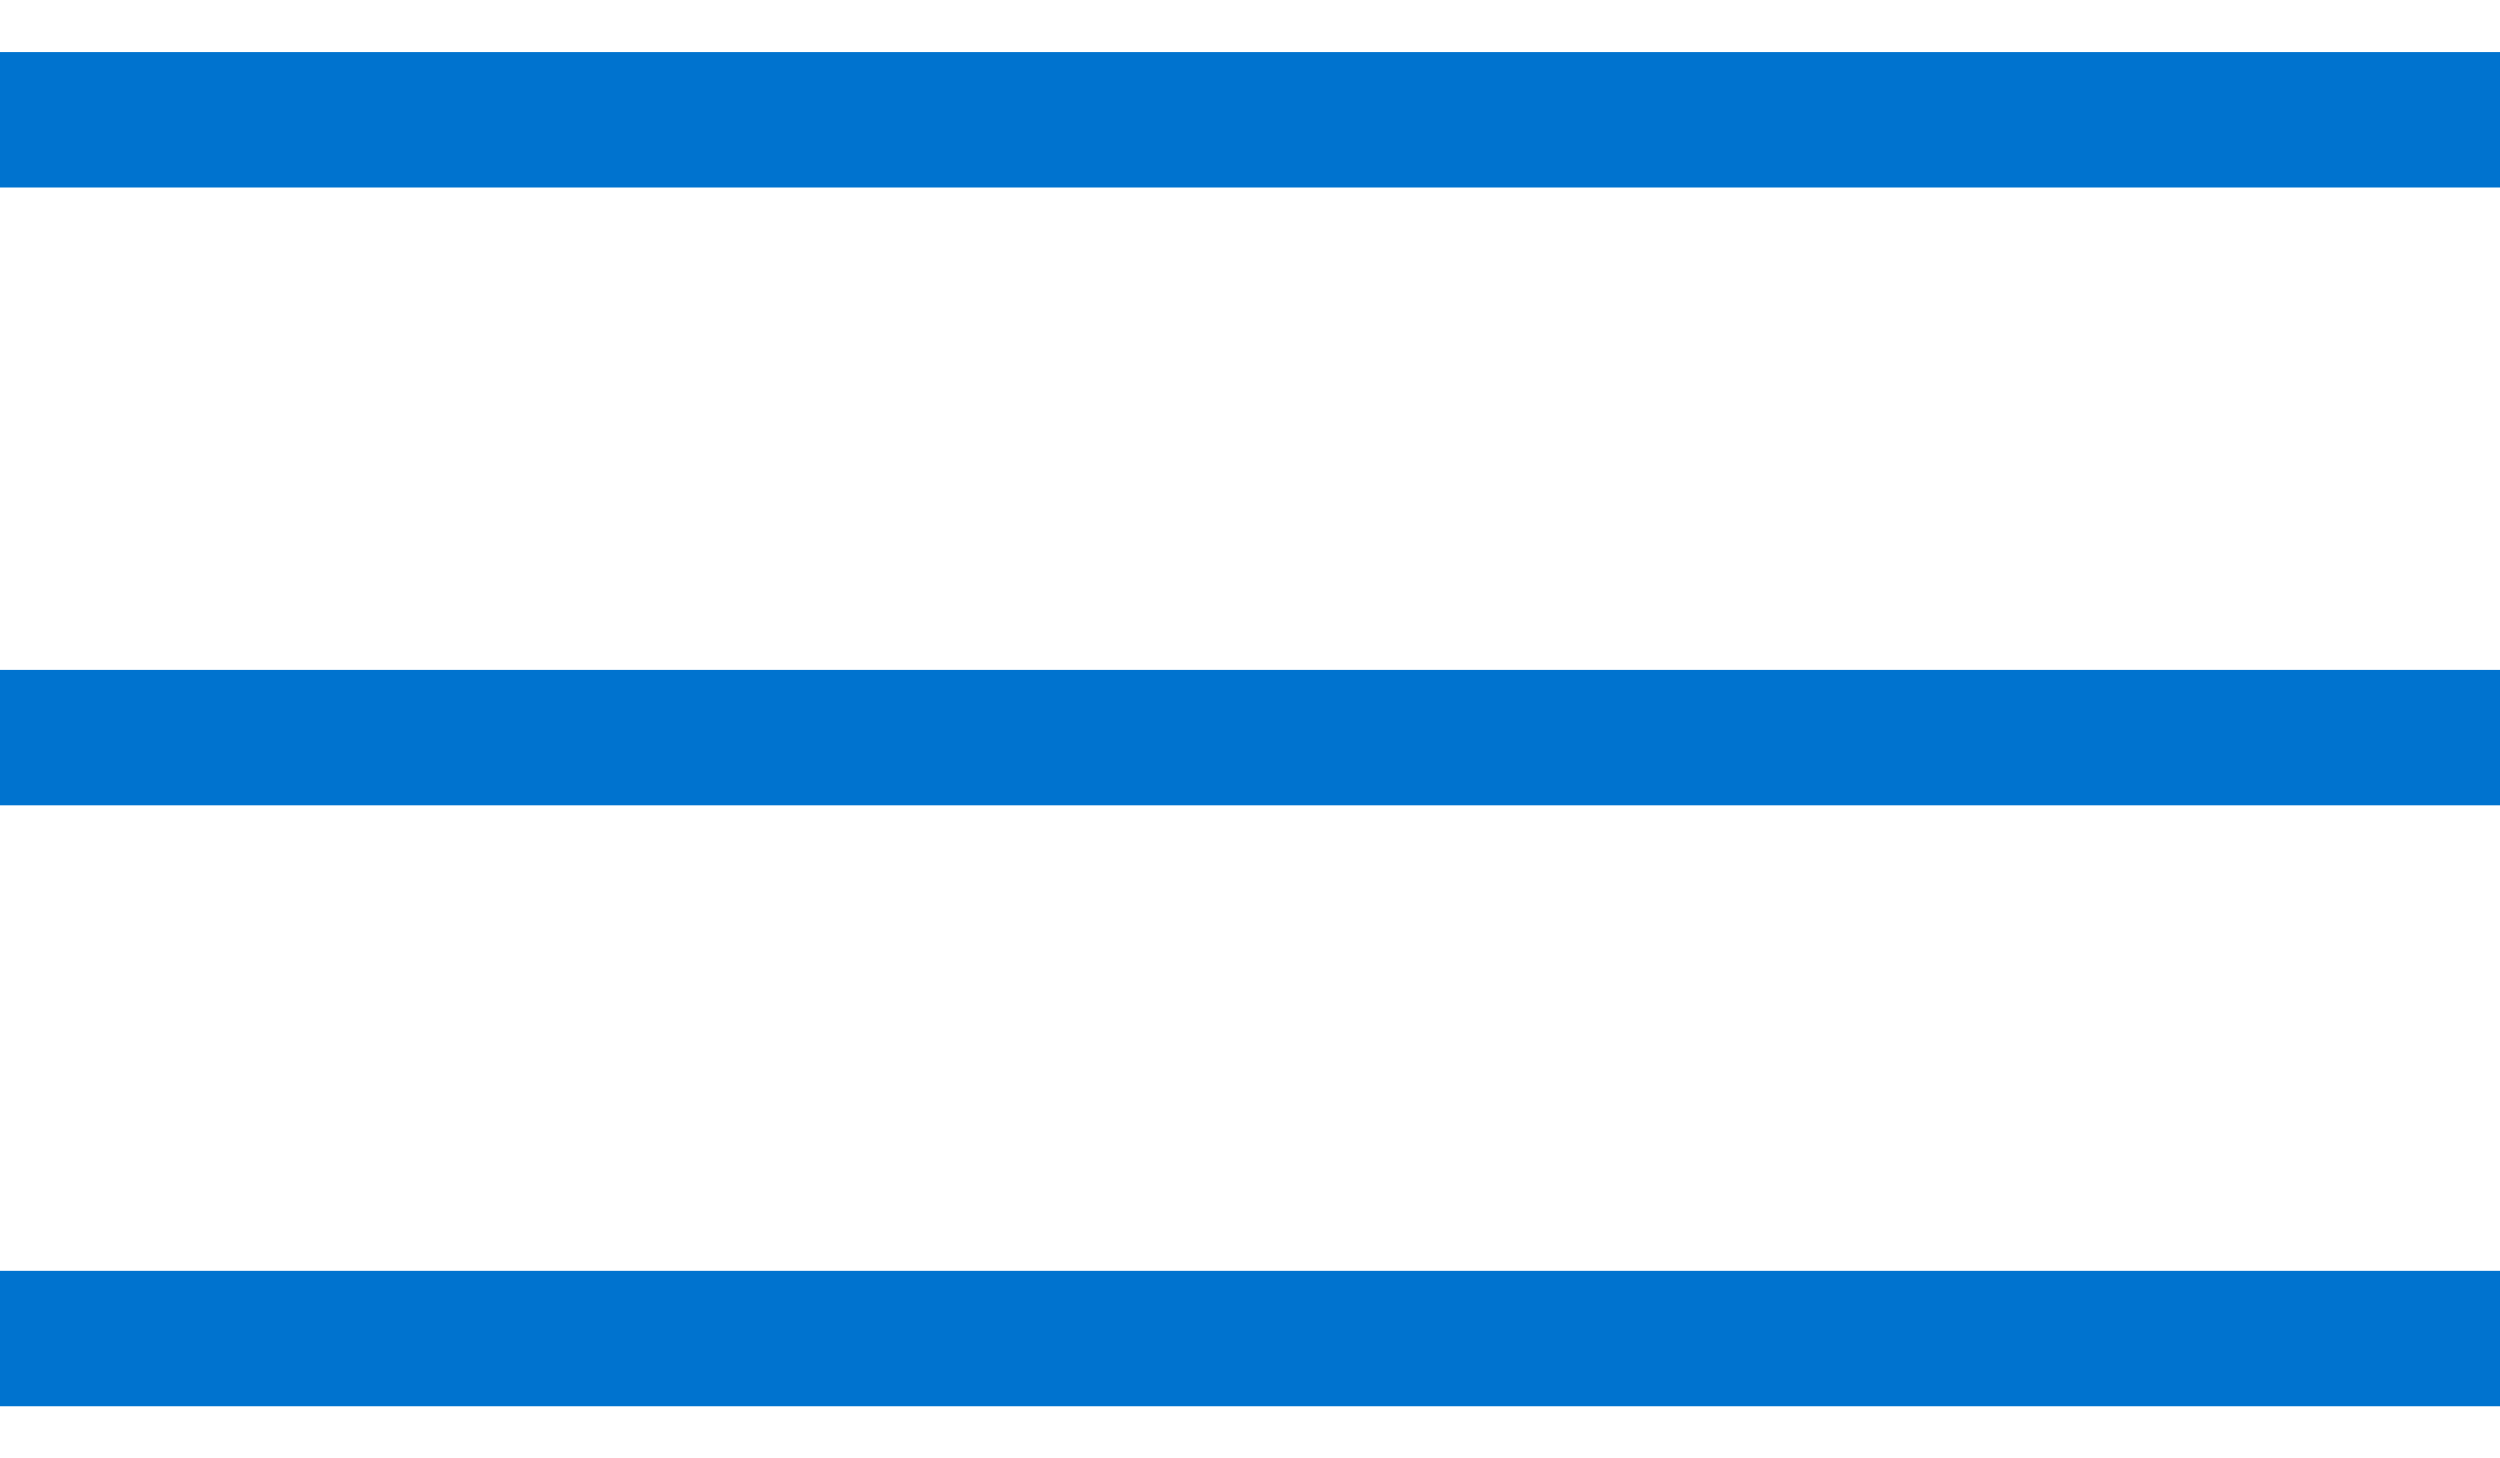 <?xml version="1.0" encoding="UTF-8"?>
<svg width="24px" height="14px" viewBox="0 0 24 14" version="1.1" xmlns="http://www.w3.org/2000/svg" xmlns:xlink="http://www.w3.org/1999/xlink">
    <!-- Generator: Sketch 54.1 (76490) - https://sketchapp.com -->
    <title>Artboard</title>
    <desc>Created with Sketch.</desc>
    <g id="Artboard" stroke="none" stroke-width="1" fill="none" fill-rule="evenodd">
        <g id="icon_plan" transform="translate(0, -5)" fill="#0073CF">
            <g id="bofa_icon_menu2_280rgb" transform="translate(0, 5.5)">
                <polygon id="Fill-1" points="0 1.3 24 1.3 24 0 0 0"></polygon>
                <polygon id="Fill-2" points="0 7.231 24 7.231 24 5.931 0 5.931"></polygon>
                <polygon id="Fill-3" points="0 13 24 13 24 11.7 0 11.7"></polygon>
            </g>
        </g>
    </g>
</svg>